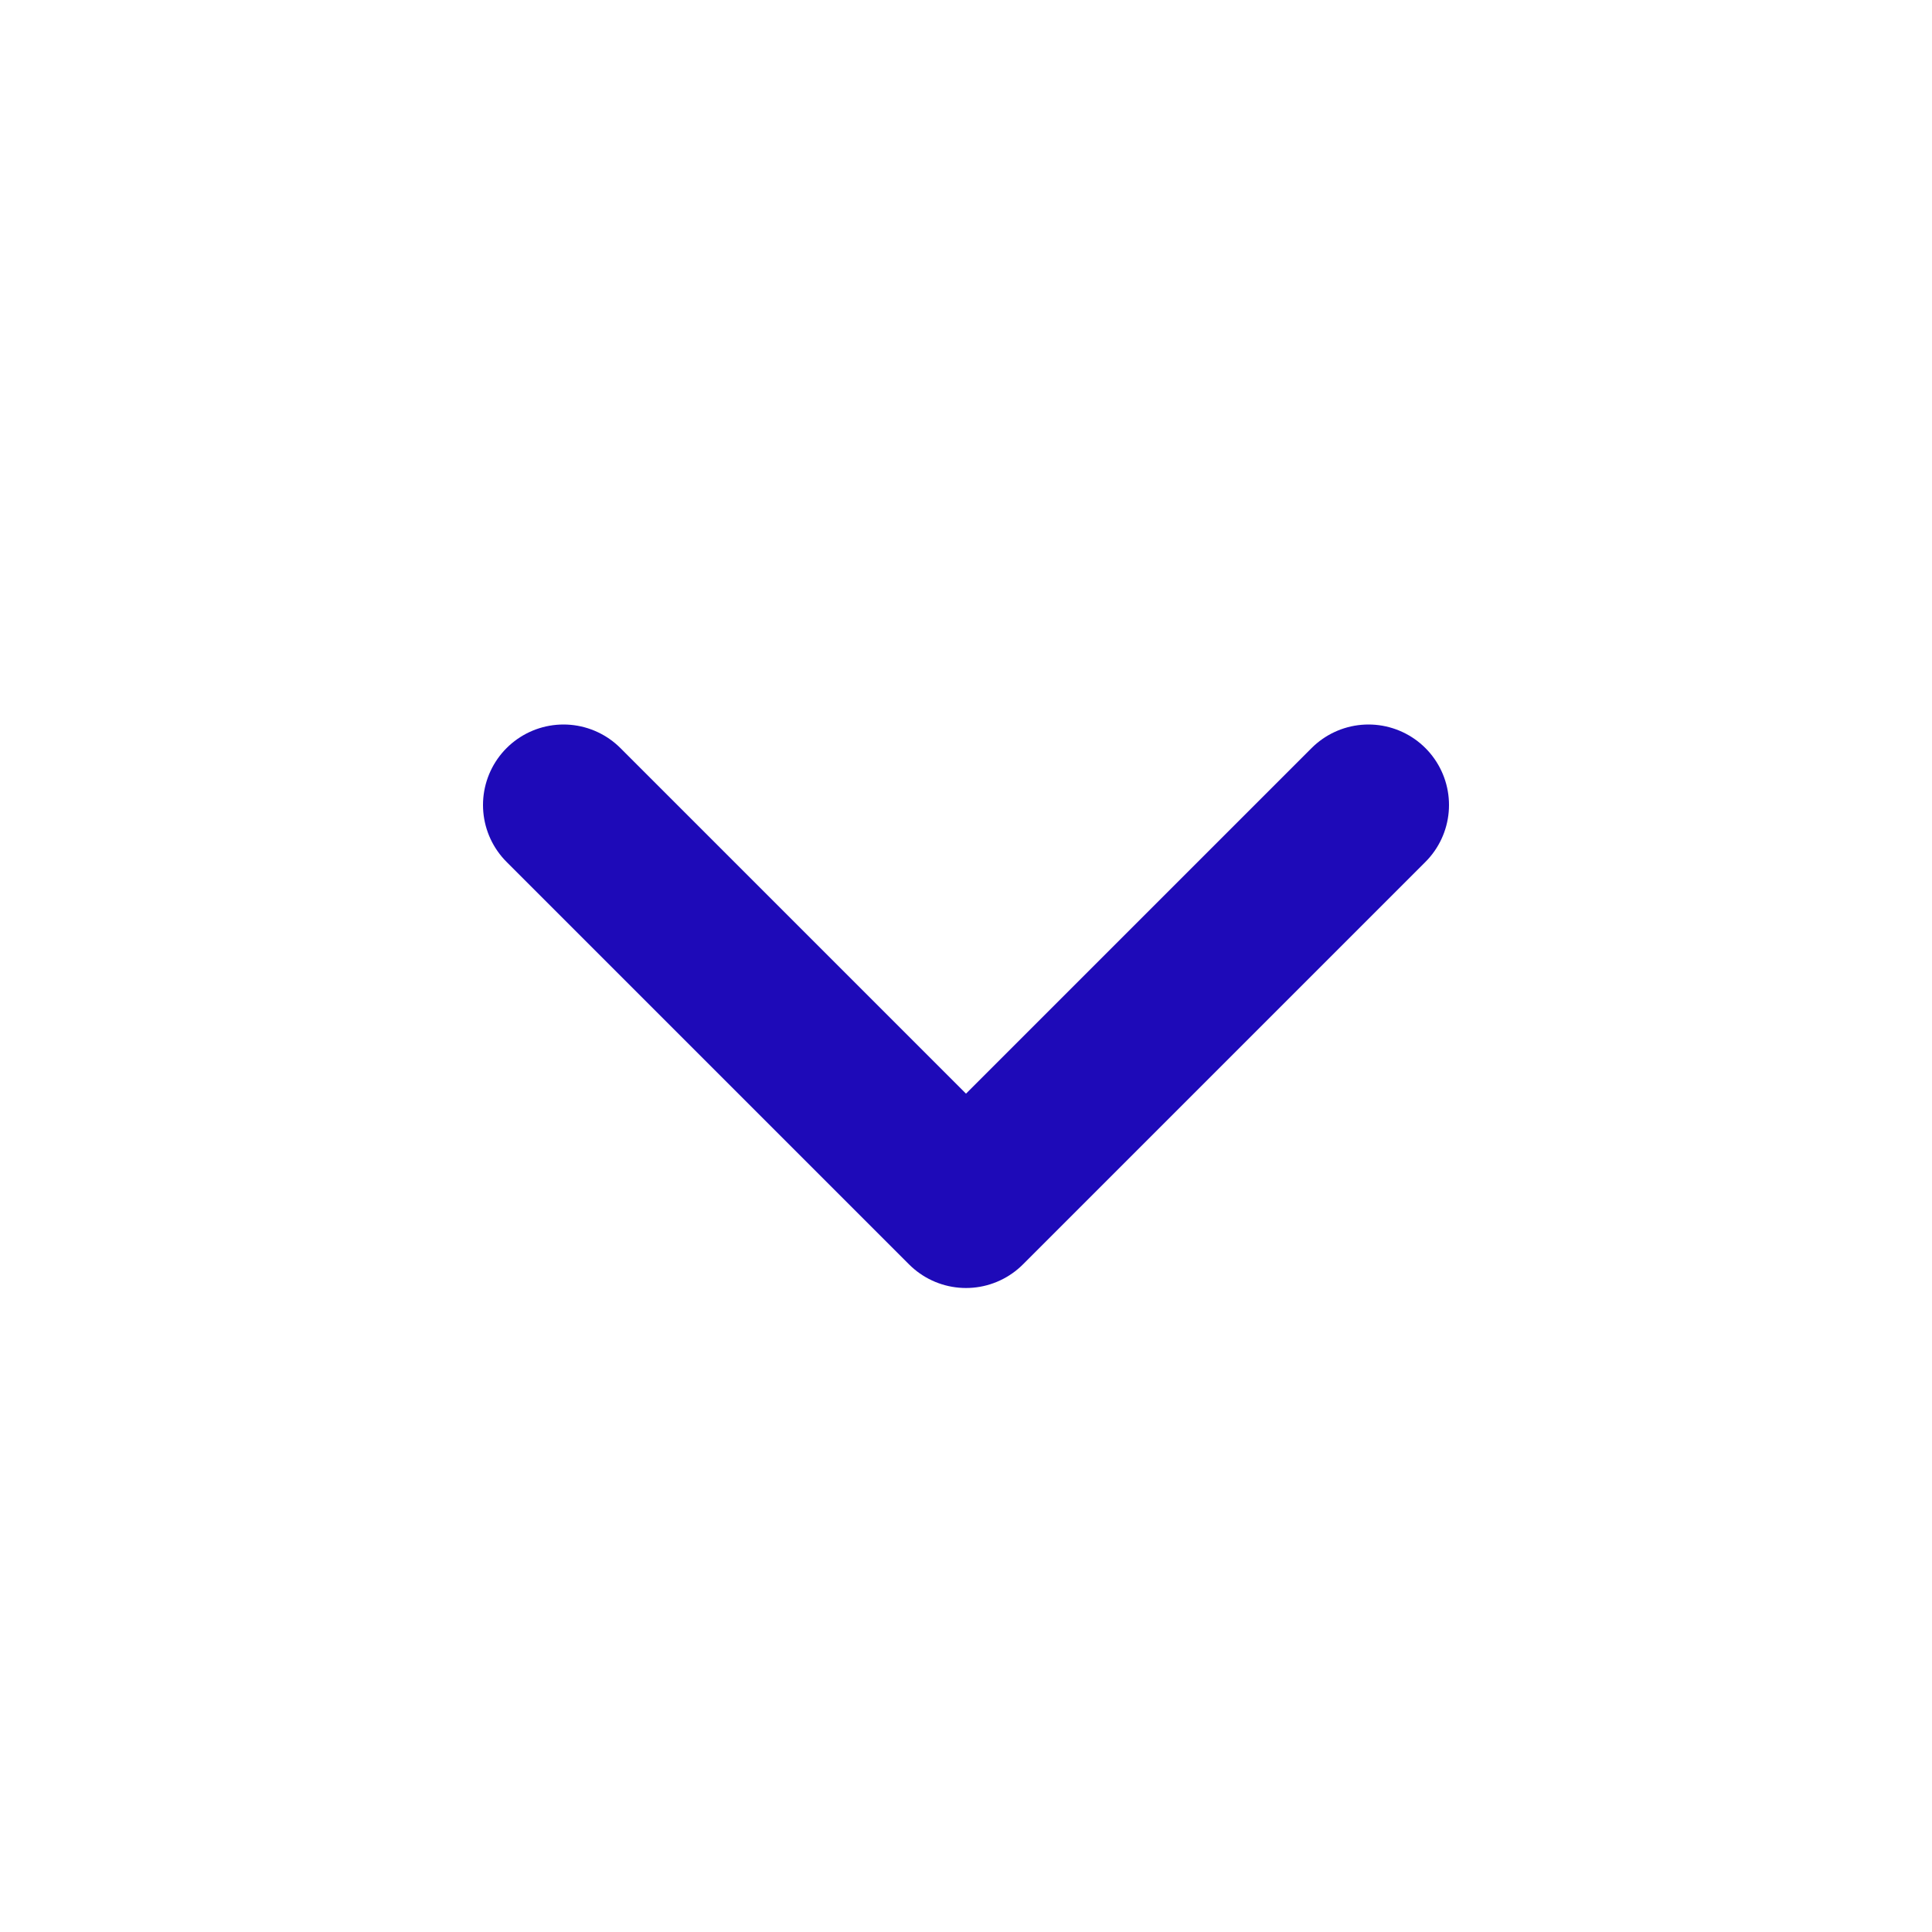 <svg xmlns="http://www.w3.org/2000/svg" width="1em" height="1em" viewBox="0 0 24 24"><path fill="none" stroke="#1e0ab8" stroke-linecap="round" stroke-linejoin="round" stroke-width="2" d="m7 10l5 5l5-5"/></svg>